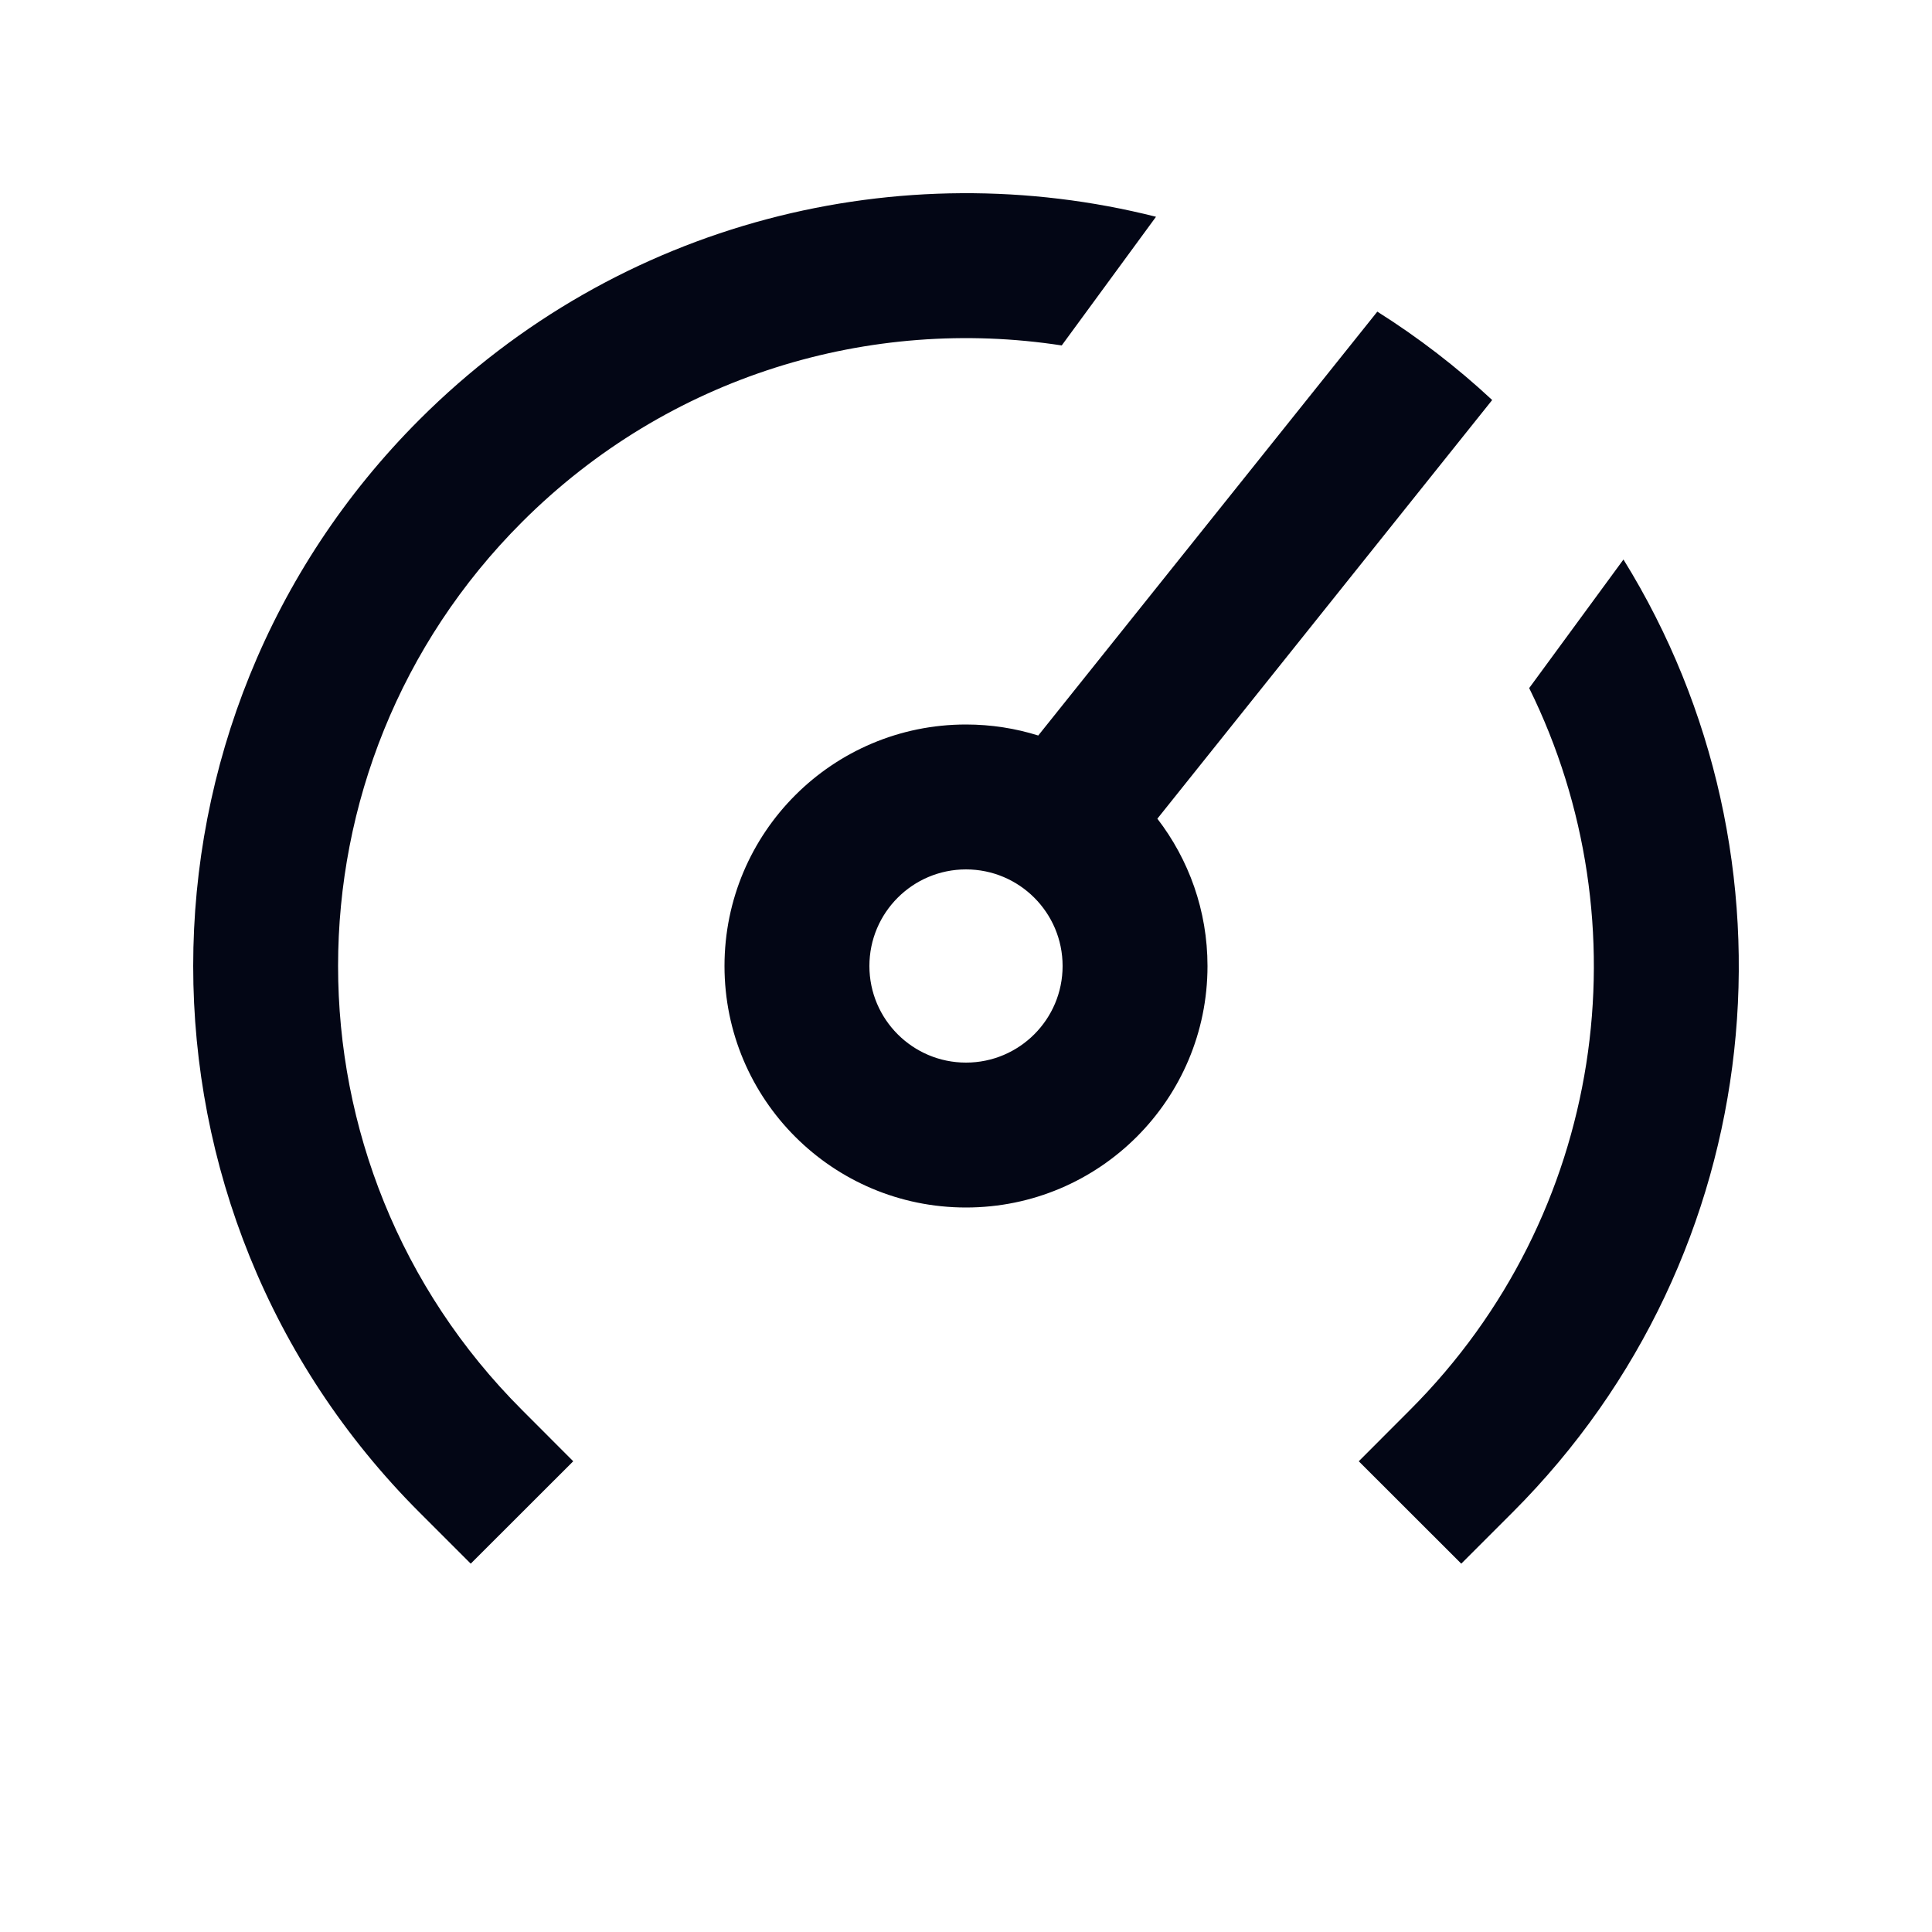 <svg width="20" height="20" viewBox="0 0 20 20" fill="none" xmlns="http://www.w3.org/2000/svg">
<path fill-rule="evenodd" clip-rule="evenodd" d="M10.991 3.576C9.015 3.272 6.926 3.882 5.404 5.404C2.865 7.942 2.865 12.058 5.404 14.596L5.934 15.127L4.873 16.187L4.343 15.657C1.219 12.533 1.219 7.467 4.343 4.343C6.41 2.277 9.326 1.577 11.967 2.244L10.991 3.576ZM15.83 7.123C17.029 9.552 16.618 12.574 14.596 14.596L14.066 15.127L15.127 16.187L15.657 15.657C18.334 12.98 18.717 8.877 16.806 5.792L15.83 7.123ZM10 11C10.552 11 11 10.552 11 10C11 9.448 10.552 9 10 9C9.448 9 9 9.448 9 10C9 10.552 9.448 11 10 11ZM10 12.5C11.381 12.5 12.5 11.381 12.5 10C12.5 9.426 12.306 8.897 11.981 8.475L15.447 4.141C15.082 3.801 14.683 3.494 14.258 3.226L10.748 7.614C10.512 7.54 10.261 7.5 10 7.5C8.619 7.5 7.5 8.619 7.5 10C7.5 11.381 8.619 12.5 10 12.5Z" fill="#030615"/>
</svg>
